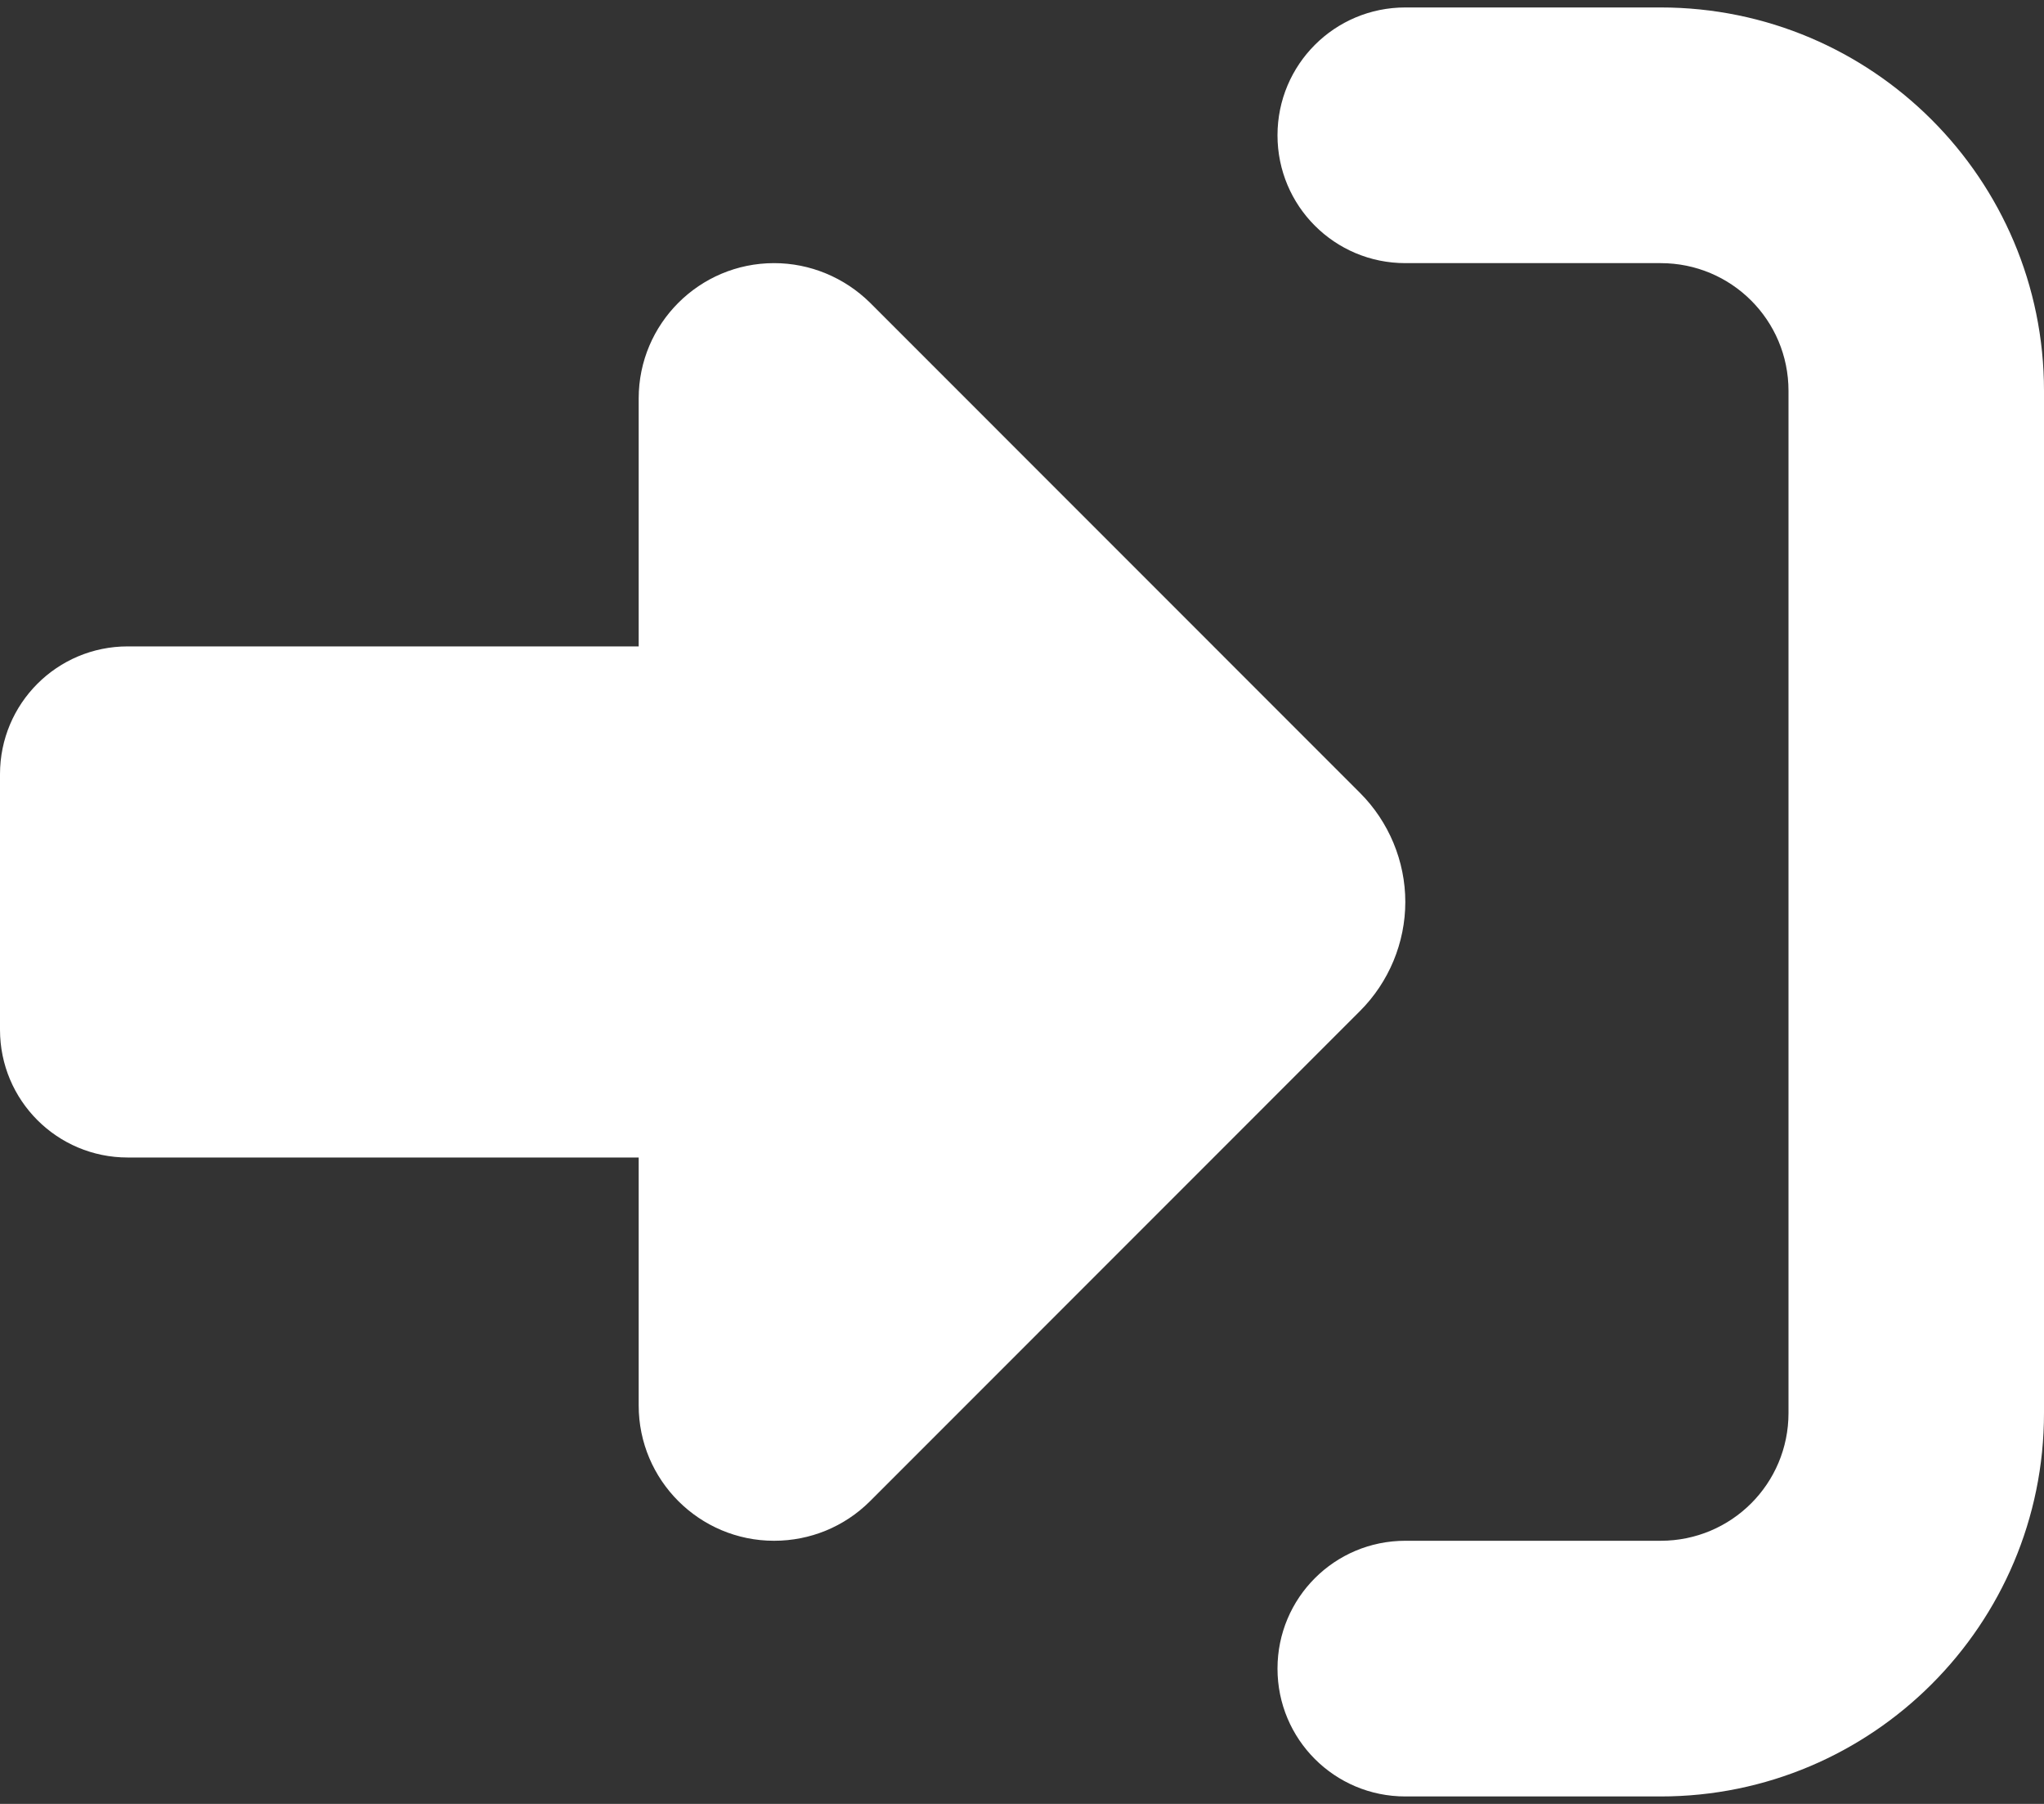 <svg width="17" height="15" viewBox="0 0 17 15" fill="none" xmlns="http://www.w3.org/2000/svg">
<rect x="0" y="0" width="17" height="15" fill="#333333" stroke="none"/>
<path d="M7.235 2.516L11.312 6.594C11.551 6.833 11.688 7.161 11.688 7.5C11.688 7.839 11.551 8.167 11.312 8.406L7.235 12.484C7.022 12.696 6.737 12.812 6.438 12.812C5.817 12.812 5.312 12.308 5.312 11.687V9.625H1.062C0.475 9.625 0 9.15 0 8.562V6.438C0 5.85 0.475 5.375 1.062 5.375H5.312V3.313C5.312 2.692 5.817 2.188 6.438 2.188C6.737 2.188 7.022 2.307 7.235 2.516ZM11.688 12.812H13.812C14.4 12.812 14.875 12.338 14.875 11.75V3.25C14.875 2.662 14.4 2.188 13.812 2.188H11.688C11.1 2.188 10.625 1.713 10.625 1.125C10.625 0.537 11.1 0.062 11.688 0.062H13.812C15.572 0.062 17 1.49 17 3.25V11.75C17 13.51 15.572 14.938 13.812 14.938H11.688C11.1 14.938 10.625 14.463 10.625 13.875C10.625 13.287 11.1 12.812 11.688 12.812Z" fill="white"/>
</svg>
